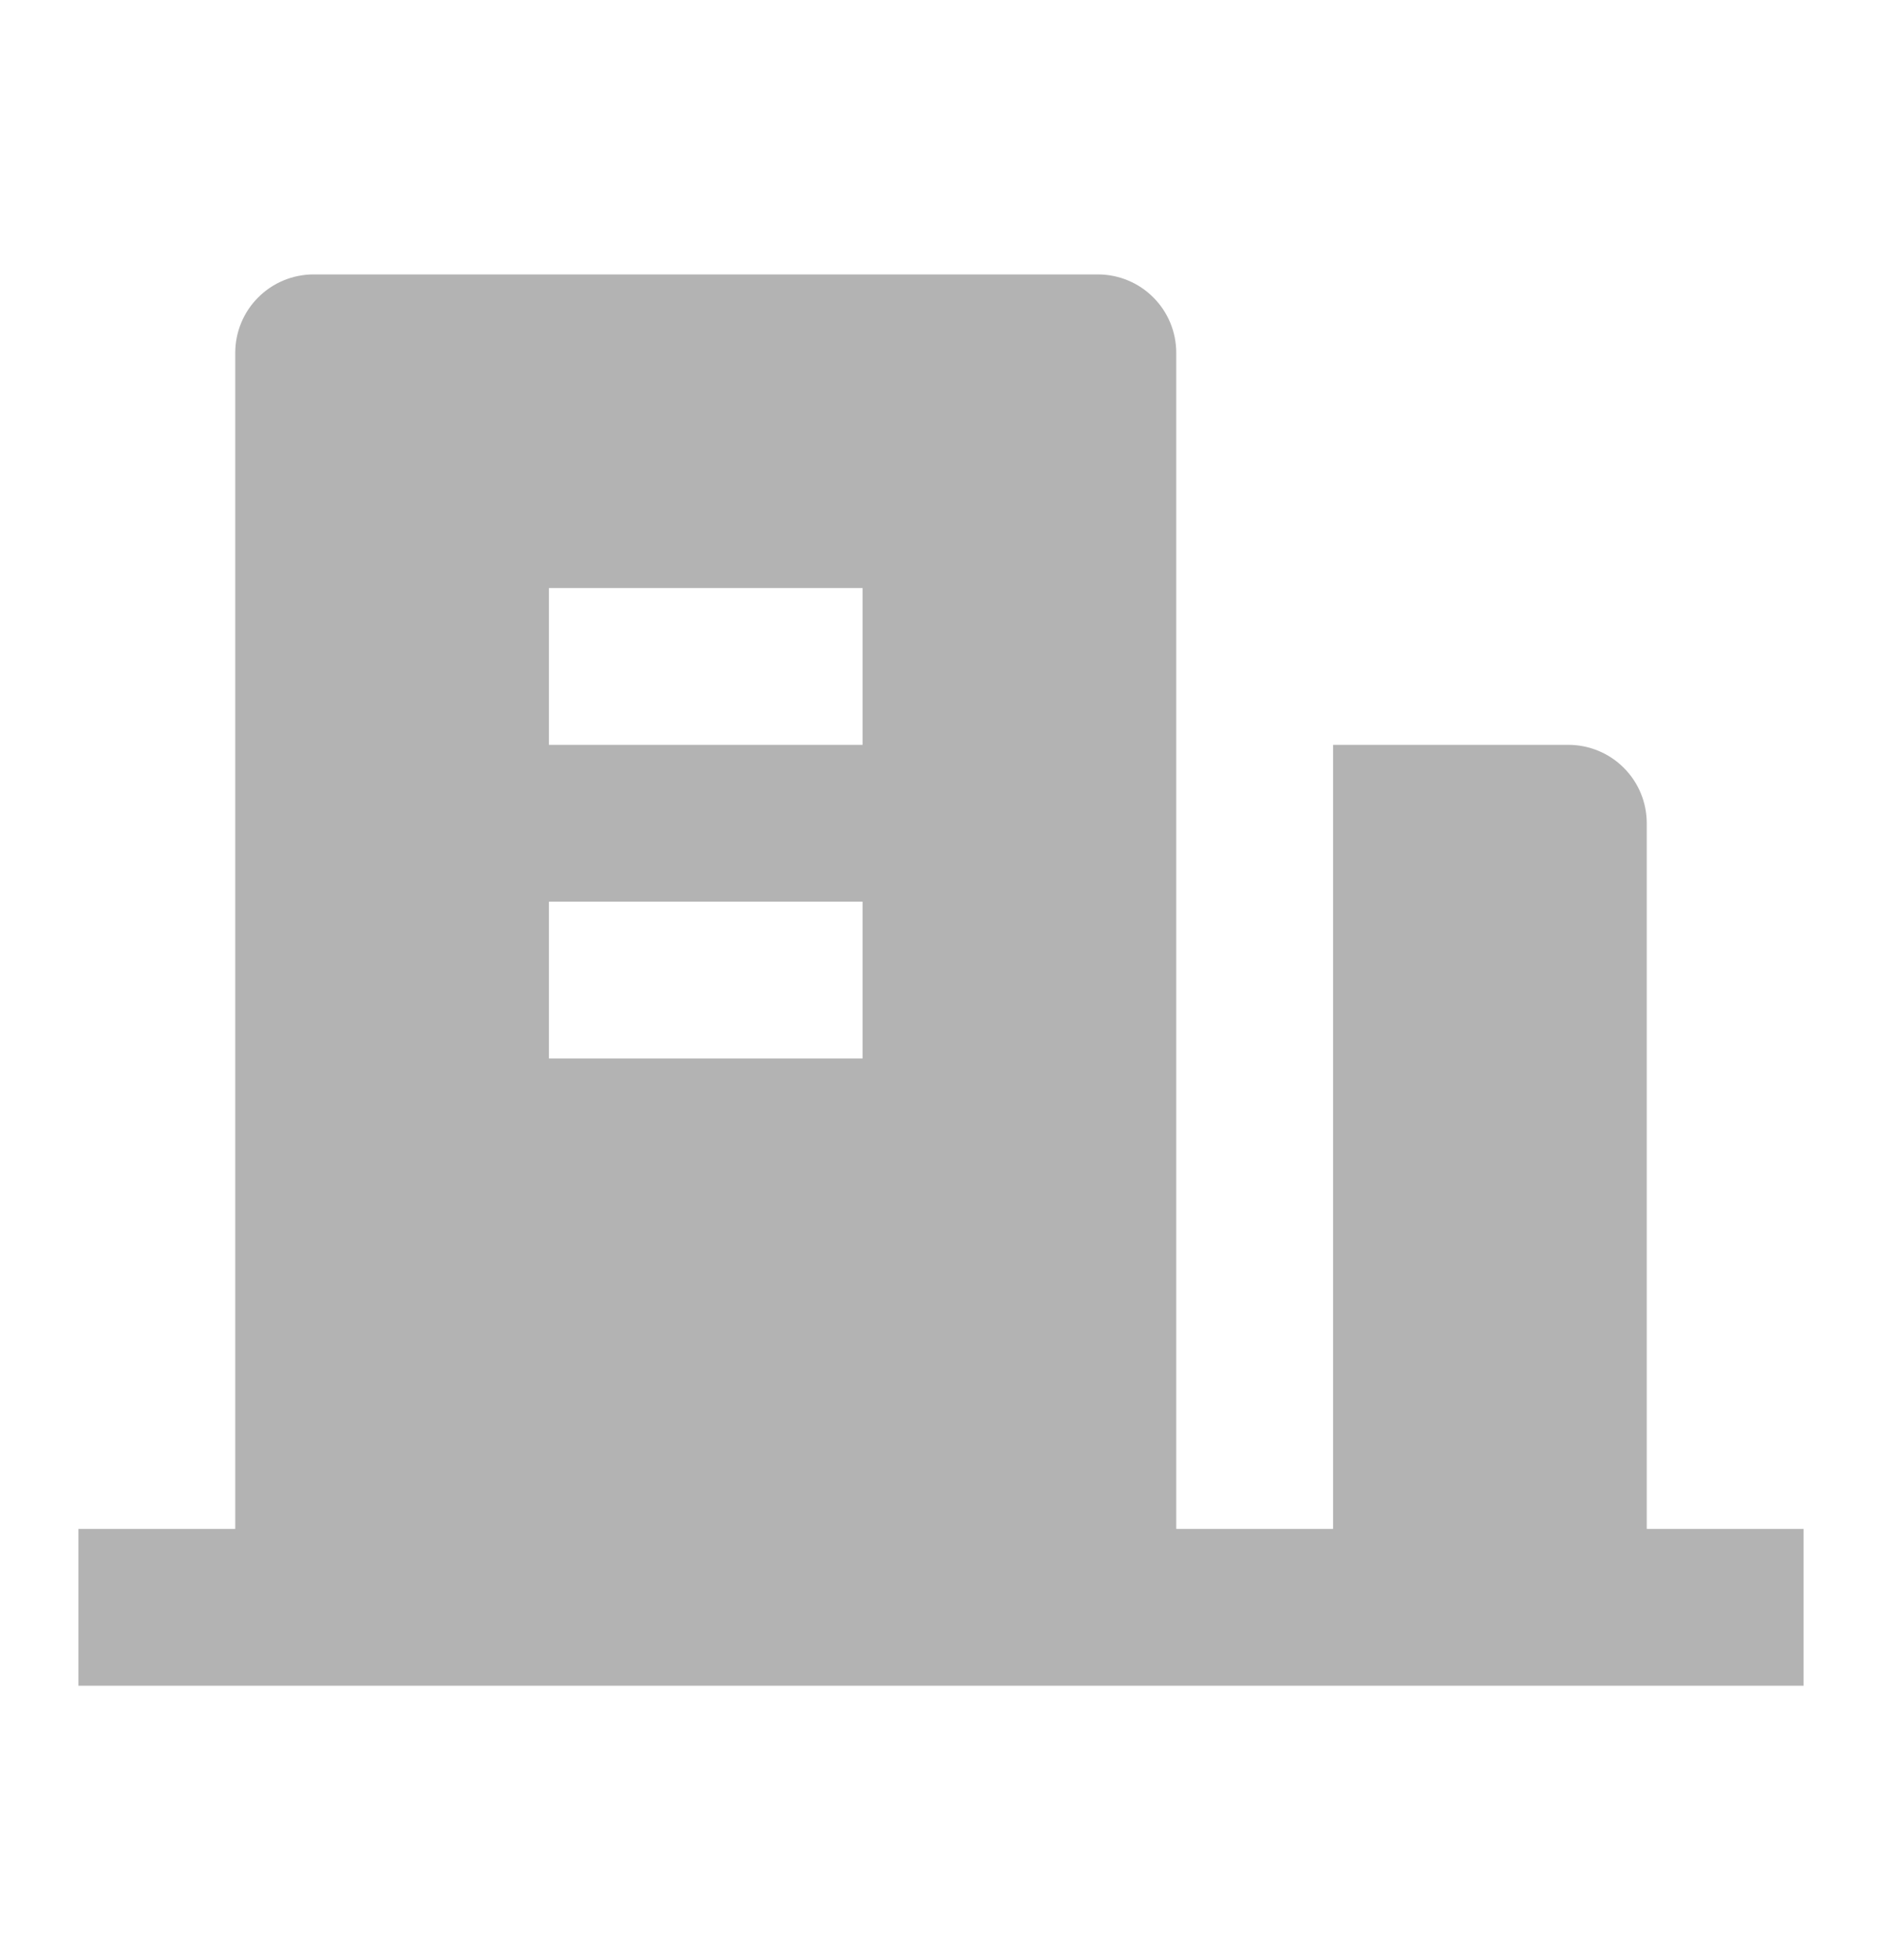 <svg width="24" height="25" viewBox="0 0 24 25" fill="none" xmlns="http://www.w3.org/2000/svg">
<path d="M21 19.5H23V21.5H1V19.5H3V4.5C3 4.235 3.105 3.98 3.293 3.793C3.48 3.605 3.735 3.5 4 3.5H14C14.265 3.5 14.52 3.605 14.707 3.793C14.895 3.98 15 4.235 15 4.5V19.5H17V9.5H20C20.265 9.5 20.52 9.605 20.707 9.793C20.895 9.98 21 10.235 21 10.5V19.5ZM7 11.5V13.5H11V11.5H7ZM7 7.5V9.5H11V7.5H7Z" fill="#B3B3B3"/>
</svg>
